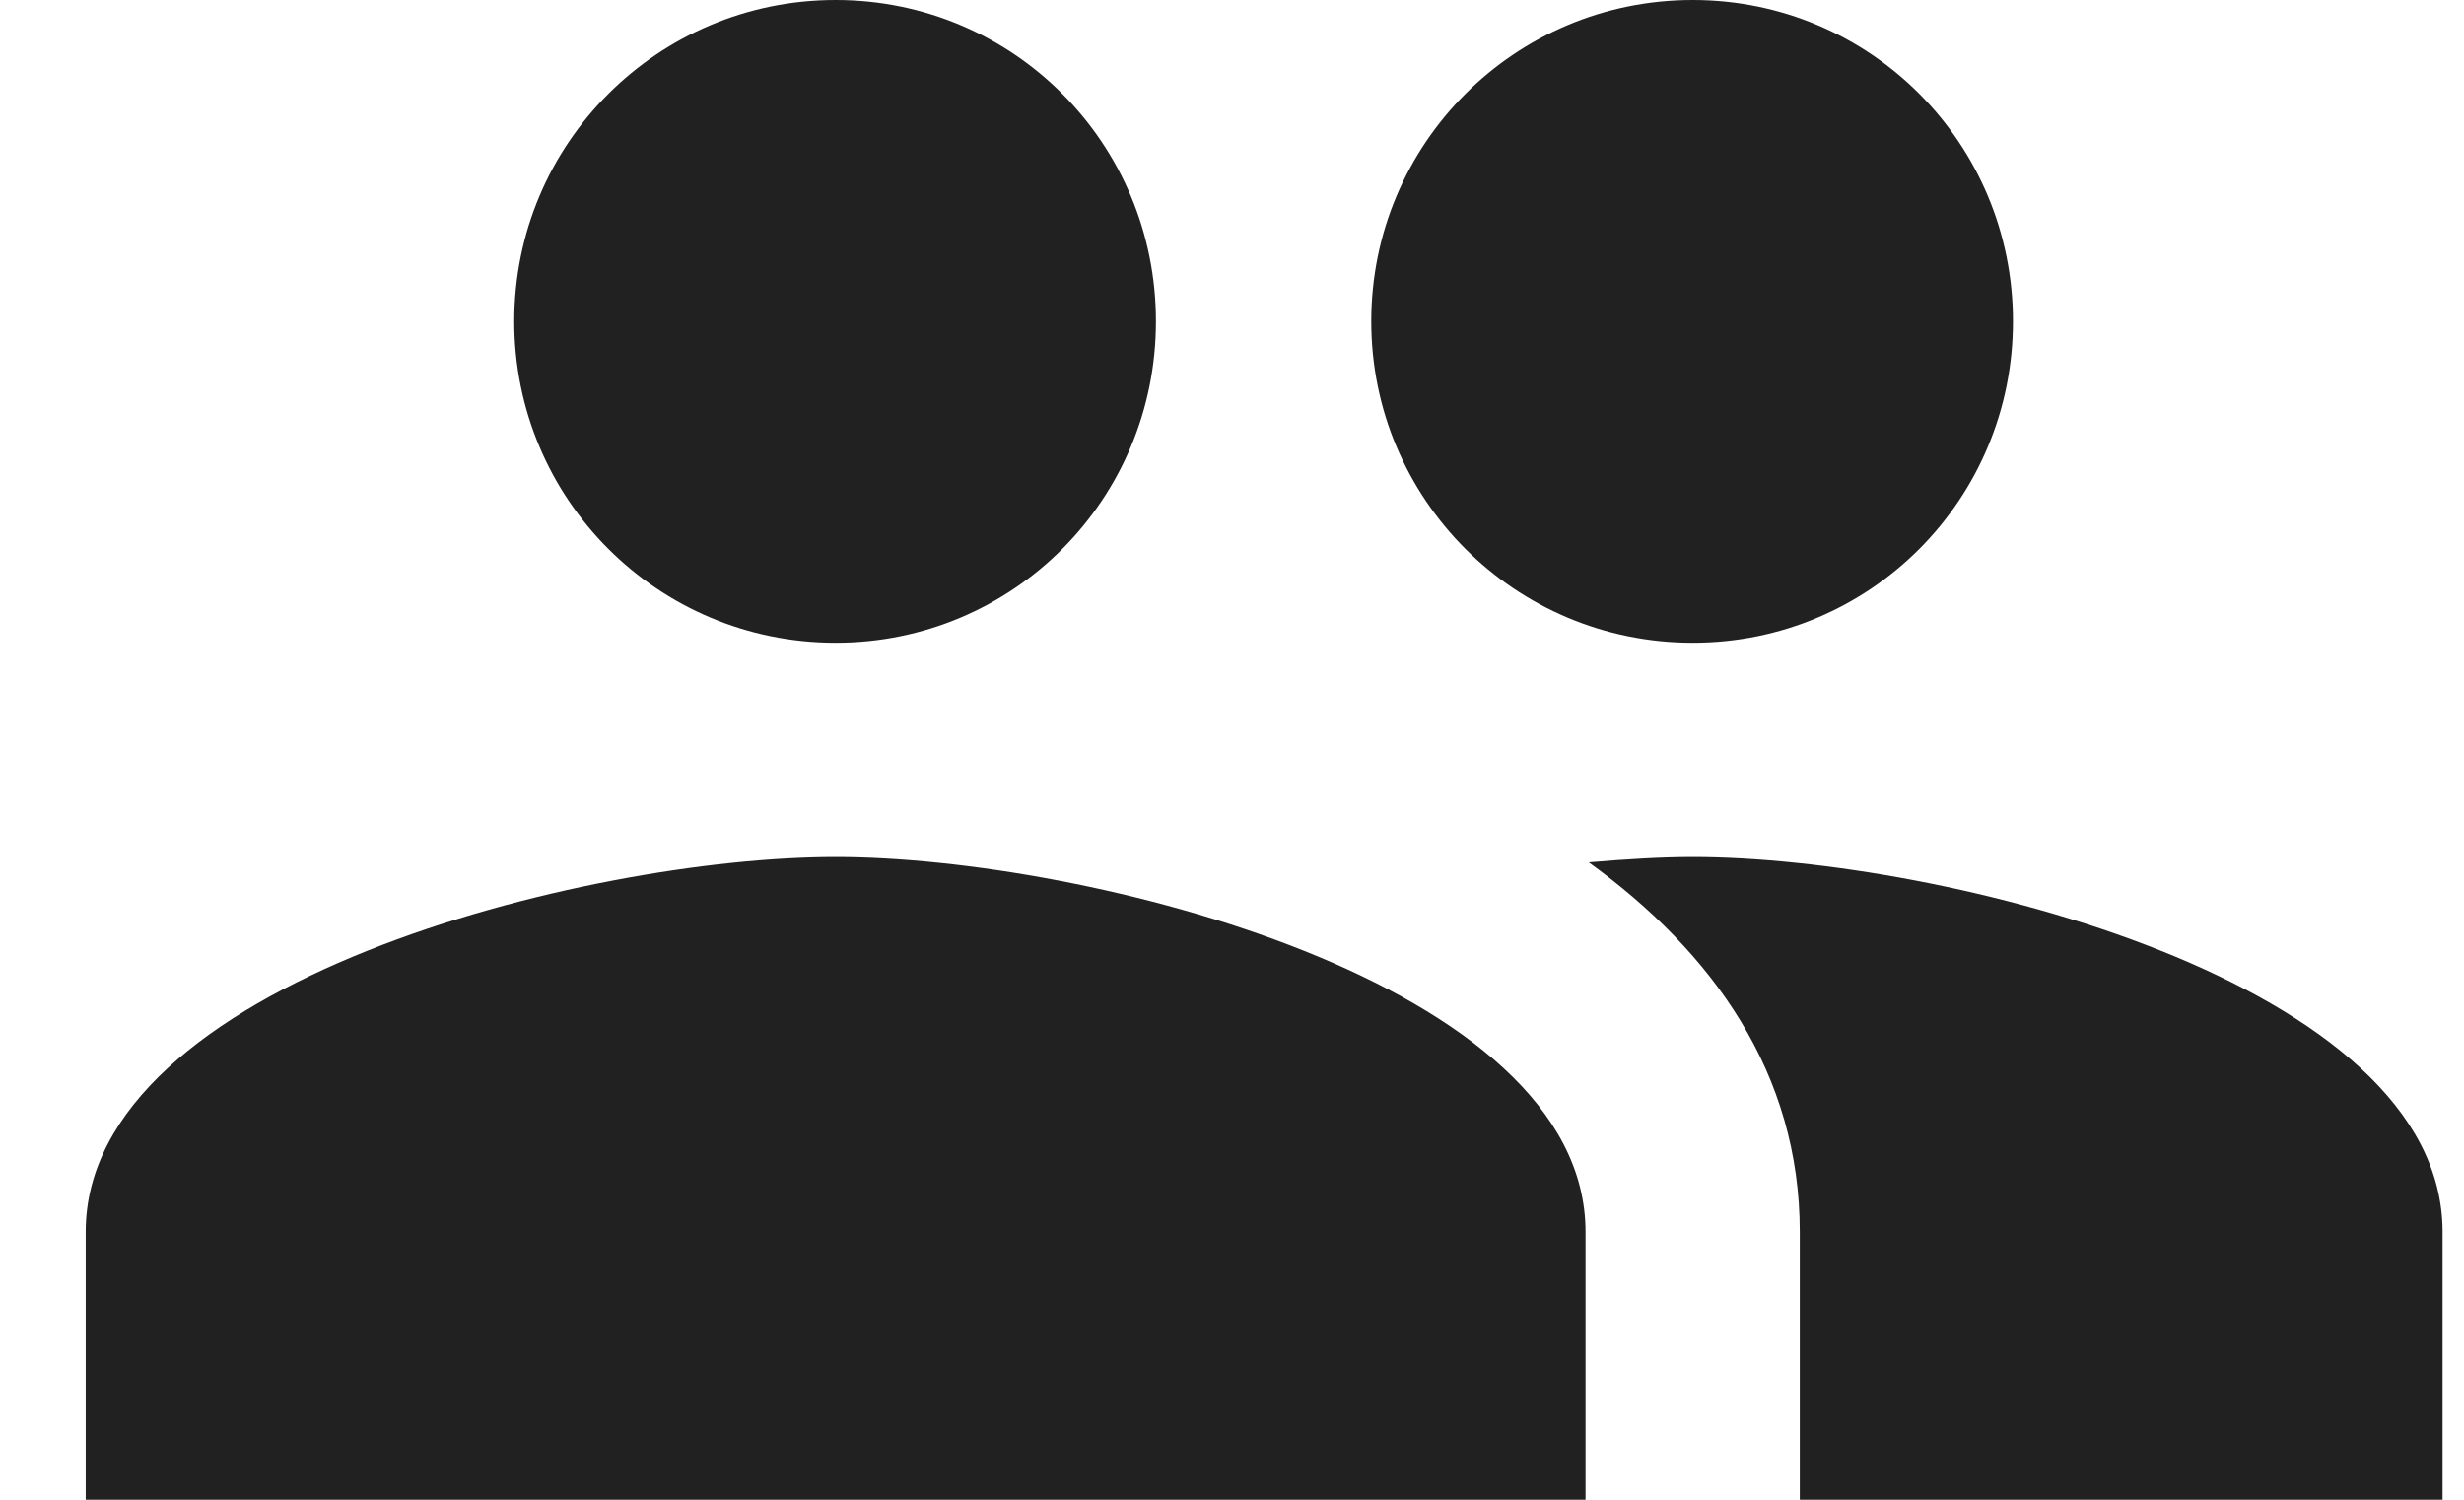 <svg width="23" height="14" viewBox="0 0 23 14" fill="none" xmlns="http://www.w3.org/2000/svg">
<path d="M15.8 6C17.46 6 18.79 4.66 18.79 3C18.79 1.34 17.46 0 15.8 0C14.14 0 12.8 1.34 12.8 3C12.8 4.66 14.14 6 15.8 6ZM7.8 6C9.46 6 10.79 4.66 10.79 3C10.79 1.34 9.46 0 7.8 0C6.14 0 4.8 1.34 4.8 3C4.8 4.66 6.14 6 7.8 6ZM7.8 8C5.47 8 0.8 9.17 0.8 11.5V14H14.8V11.5C14.8 9.17 10.13 8 7.8 8ZM15.8 8C15.51 8 15.18 8.02 14.83 8.05C15.99 8.89 16.8 10.02 16.8 11.5V14H22.8V11.5C22.8 9.17 18.13 8 15.8 8Z" fill="#212121"/>
</svg>
